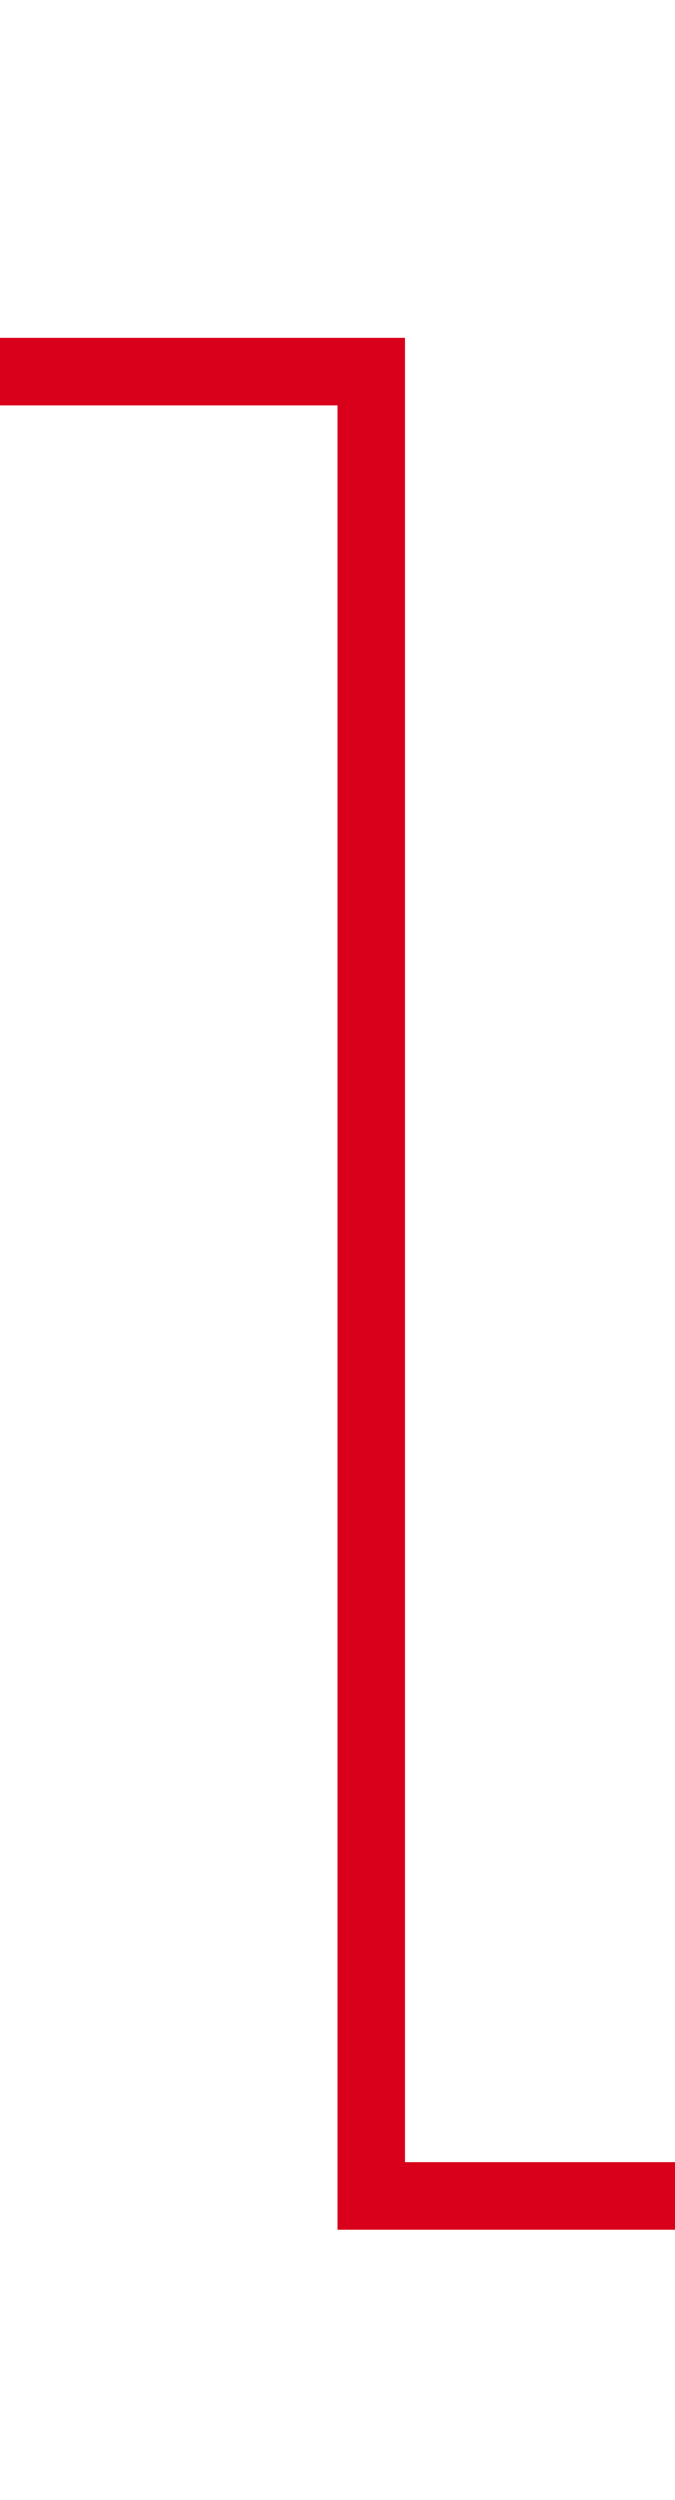 ﻿<?xml version="1.0" encoding="utf-8"?>
<svg version="1.1" xmlns:xlink="http://www.w3.org/1999/xlink" width="10px" height="37px" preserveAspectRatio="xMidYMin meet" viewBox="1056 146  8 37" xmlns="http://www.w3.org/2000/svg">
  <path d="M 1000 151.5  L 1060.5 151.5  L 1060.5 178.5  L 1116.5 178.5  " stroke-width="1" stroke="#d9001b" fill="none" />
  <path d="M 1001 157  L 1001 146  L 1000 146  L 1000 157  L 1001 157  Z M 1115.5 184.8  L 1121.5 178.5  L 1115.5 172.2  L 1115.5 184.8  Z " fill-rule="nonzero" fill="#d9001b" stroke="none" />
</svg>